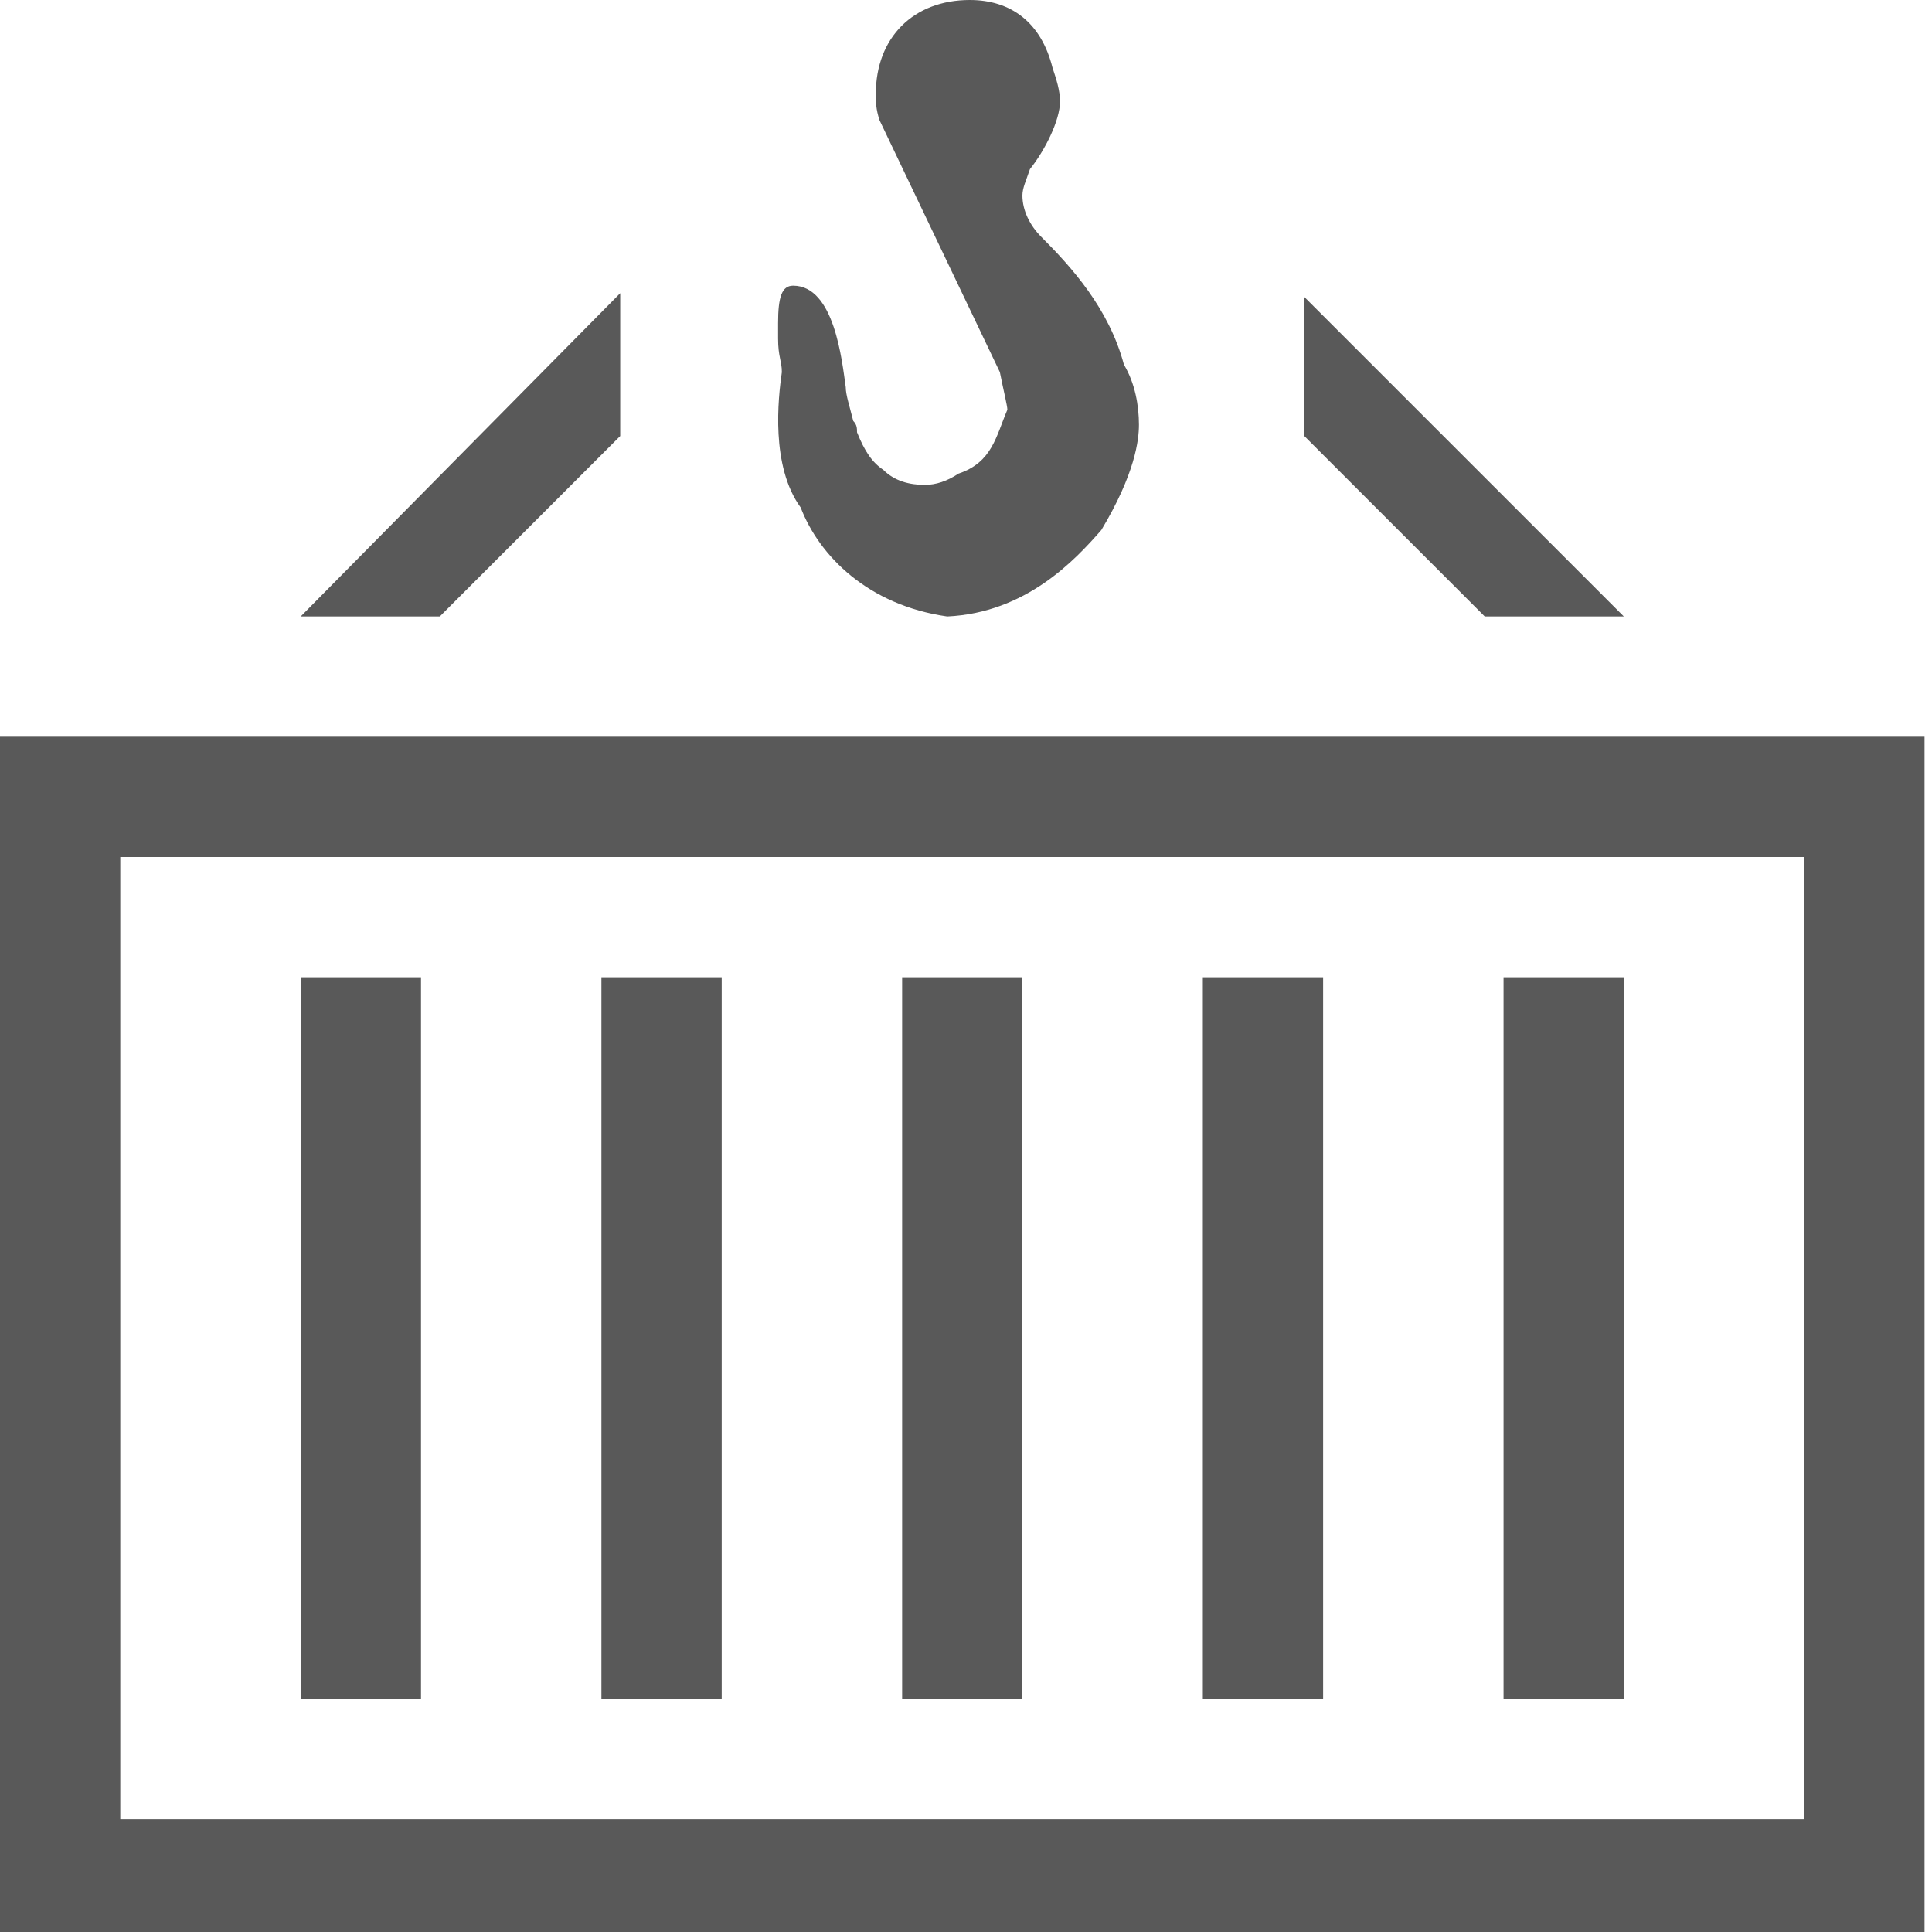 <svg xmlns="http://www.w3.org/2000/svg" version="1.1" xmlns:xlink="http://www.w3.org/1999/xlink" viewBox="0 0 510 510" preserveAspectRatio="xMidYMid">
                    <defs><style>.cls-1{fill:#595959;}</style></defs>
                    <title>container-loading</title>
                    <g id="Layer_2" data-name="Layer 2"><g id="container-loading">
                    <path class="cls-1" d="M508.031 512H0V194.48h508.031V512zm-31.752-285.767H31.752v254.015h444.527V226.233zm-264.93-92.28c-7.938-10.914-5.954-28.775-4.961-35.72 0-2.977-.993-3.97-.993-8.93v-3.97c0-6.945.993-9.922 3.97-9.922 10.914 0 12.899 19.845 13.89 26.79 0 1.985.993 4.962 1.985 8.93.993.993.993 1.985.993 2.978 1.984 4.96 3.969 7.938 6.945 9.922 2.977 2.977 6.946 3.969 10.915 3.969 2.977 0 5.954-.992 8.93-2.977 8.93-2.976 9.923-9.922 12.9-16.868 0-.992-.993-4.961-1.985-9.922l-31.752-66.481c-.992-2.977-.992-4.961-.992-6.946C231.194 9.922 241.116 0 256 0c10.915 0 18.853 5.953 21.83 17.86.992 2.977 1.984 5.954 1.984 8.93 0 4.962-3.969 12.9-7.938 17.861-.992 2.977-1.985 4.961-1.985 6.946 0 3.969 1.985 7.938 4.962 10.915 7.938 7.938 17.86 18.852 21.83 33.736 2.976 4.961 3.968 10.915 3.968 15.876 0 3.969-.992 12.9-9.922 27.783-6.946 7.938-19.845 21.83-40.682 22.822-20.838-2.977-33.737-15.876-38.698-28.776zm106.17 124.031h31.752v190.512H317.52V257.984zm-79.38 0h31.752v190.512H238.14V257.984zm-79.38 190.512V257.984h31.753v190.512H158.76zM79.38 257.984h31.753v190.512H79.38V257.984zm317.52 0h31.752v190.512H396.9V257.984zM79.38 162.73l84.342-85.334v37.706l-47.628 47.628H79.38zM344.31 115.1V78.388l84.341 84.34h-36.713z"></path>
                    </g></g>
                    </svg>
